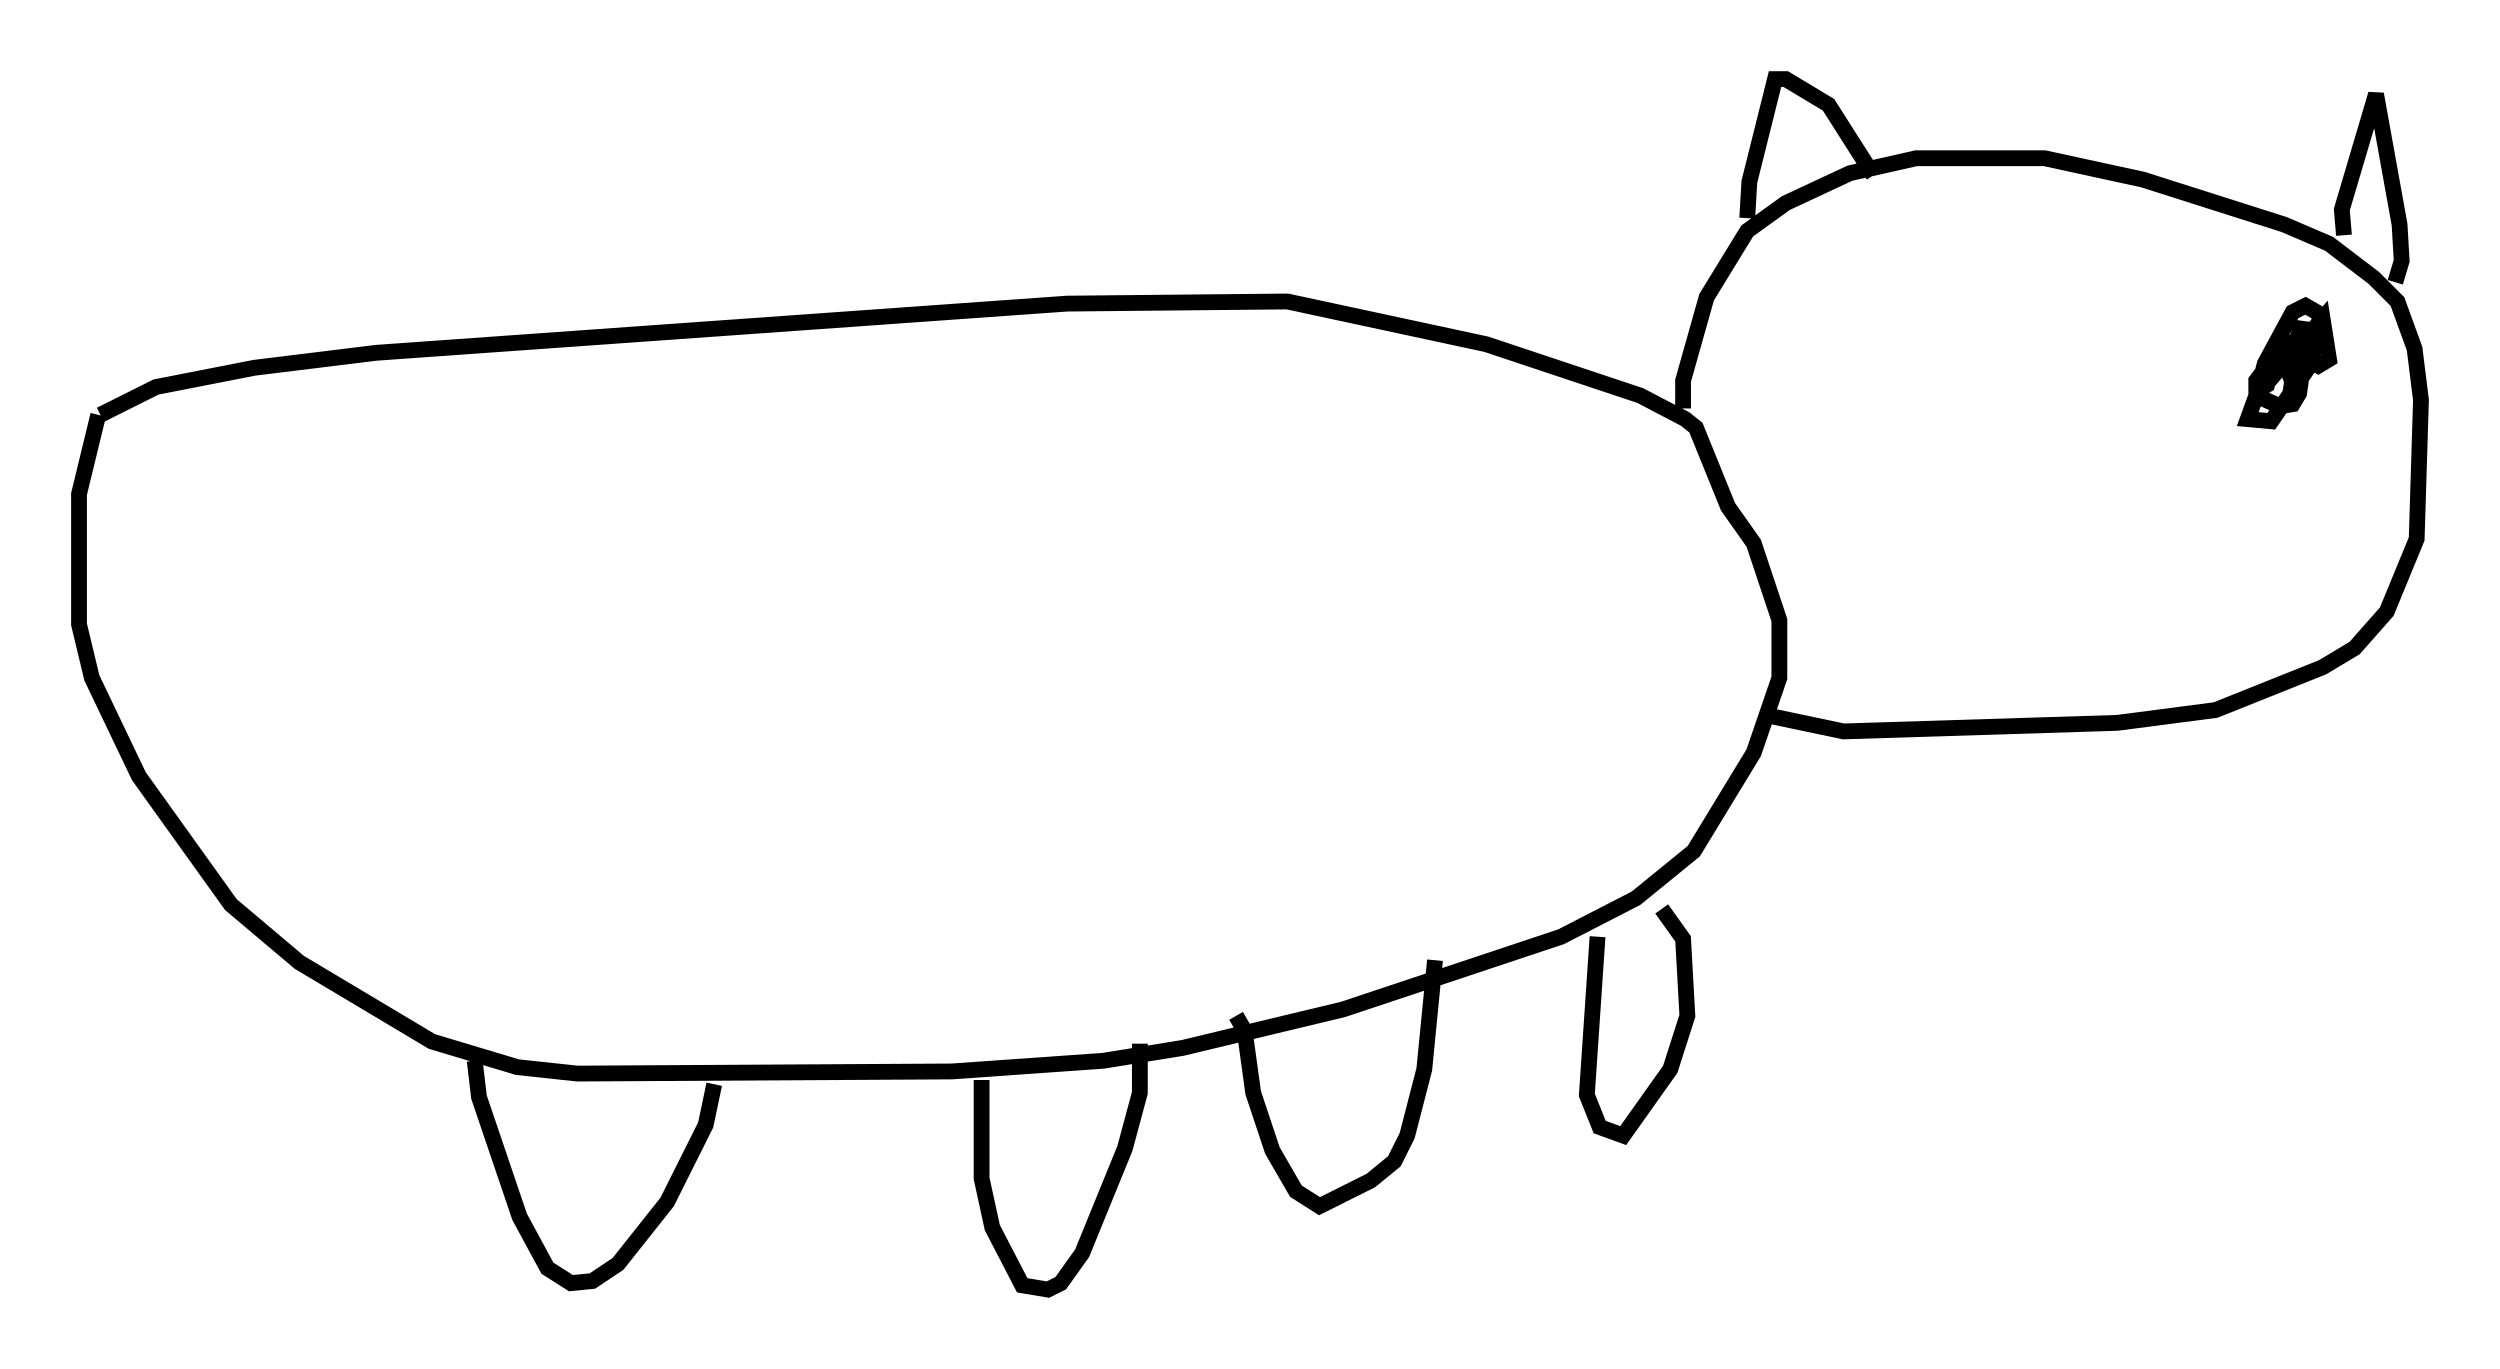 <?xml version="1.0" encoding="utf-8" ?>
<svg baseProfile="full" height="86.589" version="1.1" width="158.172" xmlns="http://www.w3.org/2000/svg" xmlns:ev="http://www.w3.org/2001/xml-events" xmlns:xlink="http://www.w3.org/1999/xlink"><defs /><rect fill="white" height="86.589" width="158.172" x="0" y="0" /><path d="M5, 27.463 m1.353, -1.218 l3.518, -1.759 6.225, -1.218 l7.713, -0.947 43.707, -3.112 l13.938, -0.135 12.584, 2.706 l9.743, 3.248 2.842, 1.488 l0.677, 0.541 2.03, 5.007 l1.624, 2.3 1.624, 4.871 l0.0, 3.654 -1.624, 4.736 l-3.789, 6.225 -3.654, 2.977 l-4.736, 2.436 -13.802, 4.601 l-10.149, 2.436 -5.007, 0.812 l-9.607, 0.677 -23.68, 0.135 l-3.789, -0.406 -5.413, -1.624 l-8.39, -5.007 -4.33, -3.654 l-5.819, -8.119 -2.977, -6.225 l-0.812, -3.383 0.0, -8.254 l1.218, -5.007 m23.816, 40.866 l0.271, 2.3 2.571, 7.578 l1.759, 3.248 1.488, 0.947 l1.353, -0.135 1.624, -1.083 l3.112, -3.924 2.436, -4.871 l0.541, -2.571 m16.915, -0.271 l0.0, 6.225 0.677, 3.112 l1.894, 3.654 1.624, 0.271 l0.812, -0.406 1.353, -1.894 l2.706, -6.631 0.947, -3.518 l0.0, -3.112 m6.089, -1.759 l0.541, 0.947 0.541, 3.924 l1.218, 3.654 1.488, 2.571 l1.488, 0.947 3.248, -1.624 l1.488, -1.218 0.812, -1.624 l1.083, -4.195 0.677, -6.901 m10.284, -1.488 l-0.677, 10.013 0.812, 2.03 l1.488, 0.541 2.977, -4.195 l1.083, -3.383 -0.271, -4.871 l-1.353, -1.894 m1.353, -31.664 l0.0, -1.759 1.488, -5.277 l2.571, -4.195 2.436, -1.759 l4.059, -1.894 4.195, -0.947 l8.119, 0.0 6.225, 1.353 l8.931, 2.842 2.842, 1.218 l2.842, 2.165 1.488, 1.488 l1.083, 2.977 0.406, 3.248 l-0.271, 8.796 -1.894, 4.601 l-2.03, 2.3 -2.03, 1.218 l-6.766, 2.706 -6.225, 0.812 l-17.321, 0.541 -5.142, -1.083 m-0.947, -31.393 l0.135, -2.3 1.624, -6.495 l0.677, 0.0 2.706, 1.624 l2.842, 4.465 m29.77, 3.789 l-0.135, -1.624 2.165, -7.307 l1.488, 8.254 0.135, 2.3 l-0.406, 1.353 m-6.089, 3.383 l-0.677, 4.465 0.271, -1.488 l-0.406, -1.083 1.083, -2.706 l0.271, 2.3 0.677, 0.406 l0.677, -0.406 -0.406, -2.571 l-4.195, 4.871 -0.541, 1.488 l1.488, 0.135 2.436, -3.518 l0.677, -3.248 -0.947, -0.541 l-0.812, 0.406 -1.759, 3.248 l-0.541, 2.03 1.488, 0.677 l0.812, -0.135 0.406, -0.677 l0.406, -2.842 -0.812, -0.406 l-0.677, 0.271 -1.624, 2.165 l0.0, 0.677 0.677, -0.406 l0.135, -0.677 " fill="none" stroke="black" stroke-width="1" /></svg>